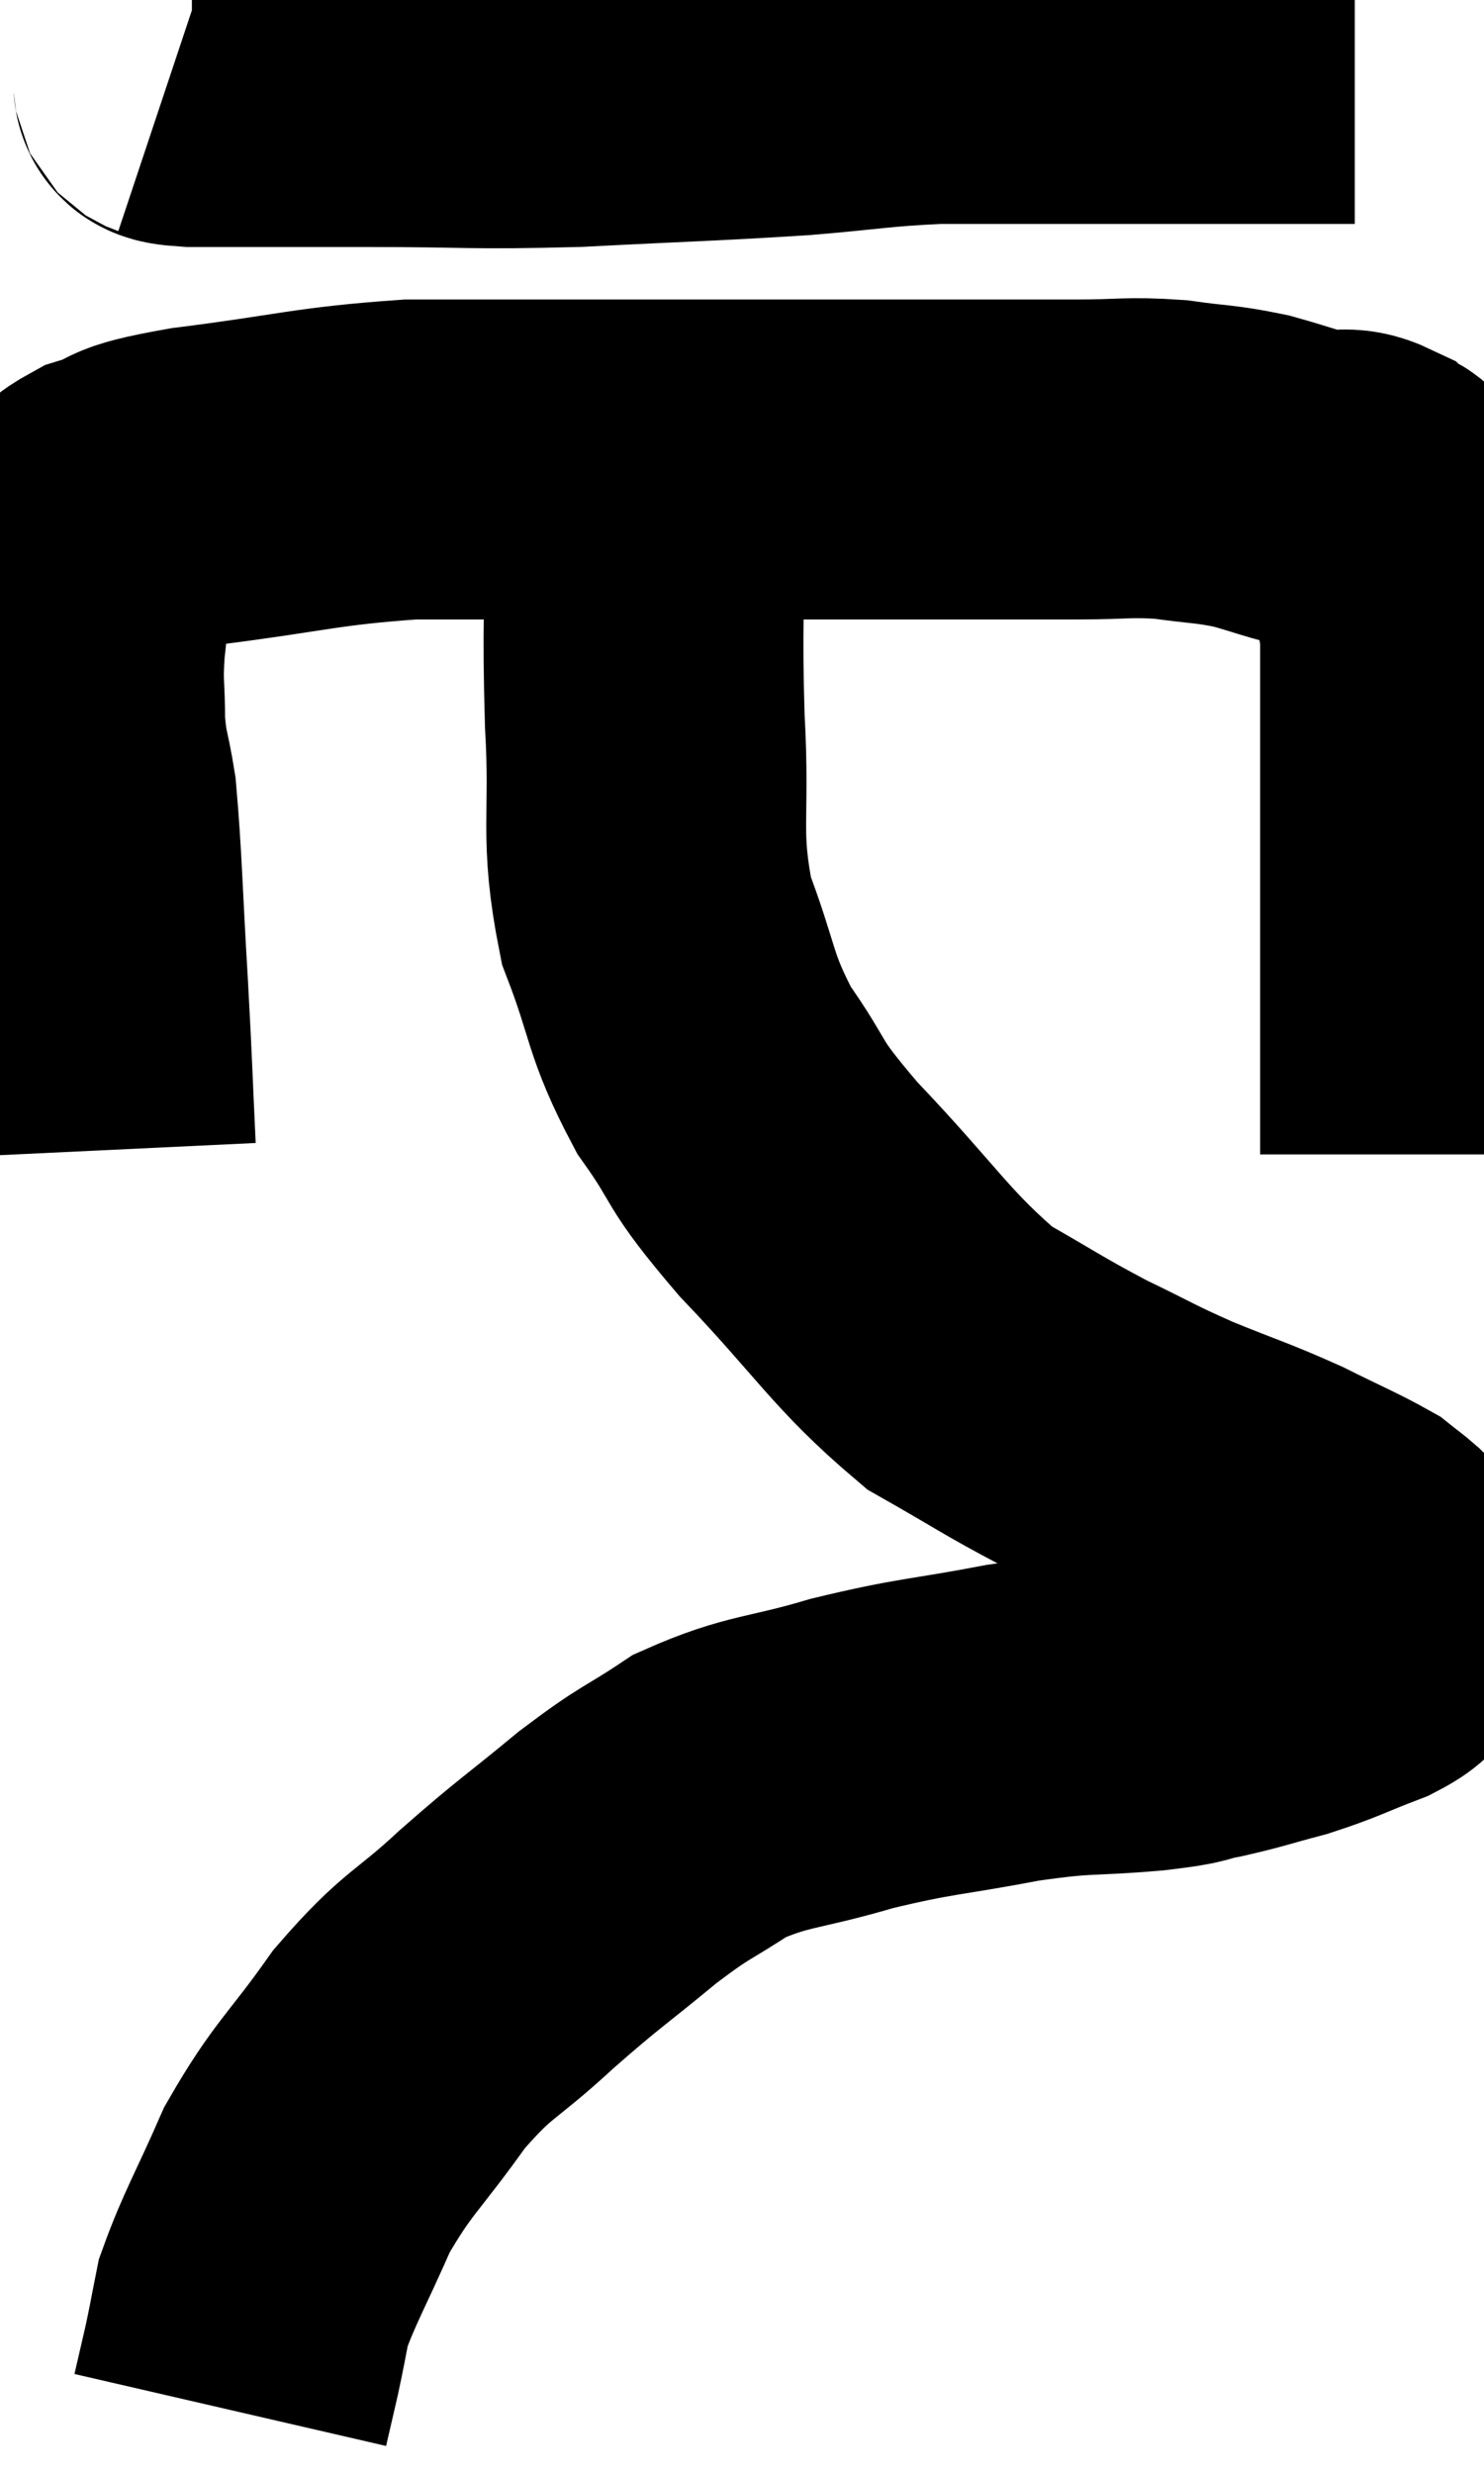 <svg xmlns="http://www.w3.org/2000/svg" viewBox="13.8 4.82 23.2 38.66" width="23.2" height="38.66"><path d="M 16.44 6.06 C 16.62 6.12, 16.335 6.15, 16.8 6.18 C 17.55 6.18, 17.61 6.18, 18.3 6.18 C 18.93 6.18, 18.435 6.18, 19.56 6.18 C 21.18 6.18, 21.12 6.225, 22.8 6.18 C 24.54 6.09, 24.87 6.09, 26.28 6 C 27.36 5.91, 27.465 5.865, 28.44 5.82 C 29.31 5.82, 29.235 5.82, 30.18 5.82 C 31.2 5.82, 31.335 5.82, 32.22 5.82 C 32.97 5.82, 33.15 5.82, 33.72 5.82 C 34.11 5.82, 34.185 5.82, 34.5 5.82 C 34.74 5.82, 34.86 5.82, 34.98 5.82 L 34.98 5.82" fill="none" stroke="black" stroke-width="5"></path><path d="M 15.3 22.8 C 15.24 21.54, 15.255 21.66, 15.18 20.28 C 15.09 18.78, 15.09 18.315, 15 17.28 C 14.91 16.71, 14.865 16.74, 14.82 16.14 C 14.82 15.51, 14.775 15.555, 14.82 14.88 C 14.91 14.16, 14.835 13.95, 15 13.44 C 15.24 13.14, 15.015 13.095, 15.48 12.84 C 16.17 12.63, 15.675 12.63, 16.86 12.42 C 18.54 12.21, 18.72 12.105, 20.22 12 C 21.54 12, 21.42 12, 22.86 12 C 24.42 12, 24.66 12, 25.98 12 C 27.06 12, 26.97 12, 28.14 12 C 29.4 12, 29.67 12, 30.66 12 C 31.38 12, 31.425 11.955, 32.1 12 C 32.73 12.09, 32.775 12.06, 33.36 12.18 C 33.9 12.33, 34.005 12.39, 34.44 12.48 C 34.77 12.51, 34.815 12.405, 35.1 12.54 C 35.34 12.78, 35.355 12.48, 35.58 13.02 C 35.79 13.86, 35.895 13.92, 36 14.7 C 36 15.42, 36 15.3, 36 16.14 C 36 17.1, 36 16.92, 36 18.06 C 36 19.38, 36 19.665, 36 20.7 C 36 21.45, 36 21.66, 36 22.2 C 36 22.53, 36 22.695, 36 22.86 C 36 22.86, 36 22.86, 36 22.86 L 36 22.86" fill="none" stroke="black" stroke-width="5"></path><path d="M 24.12 11.64 C 24 12.24, 23.94 11.73, 23.88 12.84 C 23.88 14.46, 23.835 14.49, 23.88 16.08 C 23.97 17.64, 23.79 17.835, 24.06 19.2 C 24.51 20.37, 24.405 20.49, 24.96 21.54 C 25.62 22.47, 25.32 22.275, 26.28 23.4 C 27.54 24.72, 27.72 25.125, 28.8 26.04 C 29.7 26.55, 29.775 26.625, 30.6 27.06 C 31.35 27.42, 31.32 27.435, 32.1 27.78 C 32.91 28.11, 33.015 28.125, 33.72 28.44 C 34.32 28.74, 34.545 28.83, 34.92 29.04 C 35.07 29.16, 35.1 29.175, 35.22 29.28 C 35.31 29.37, 35.34 29.385, 35.4 29.46 C 35.43 29.52, 35.445 29.55, 35.46 29.58 C 35.46 29.58, 35.46 29.58, 35.46 29.58 C 35.46 29.58, 35.445 29.46, 35.46 29.58 C 35.49 29.82, 35.52 29.895, 35.52 30.06 C 35.49 30.15, 35.565 30.105, 35.46 30.24 C 35.28 30.42, 35.505 30.39, 35.1 30.6 C 34.47 30.84, 34.44 30.885, 33.84 31.08 C 33.27 31.23, 33.225 31.26, 32.7 31.38 C 32.22 31.47, 32.505 31.47, 31.74 31.56 C 30.69 31.65, 30.795 31.575, 29.64 31.74 C 28.38 31.98, 28.305 31.935, 27.12 32.22 C 26.01 32.55, 25.815 32.475, 24.9 32.88 C 24.18 33.36, 24.255 33.24, 23.46 33.84 C 22.59 34.56, 22.575 34.53, 21.72 35.28 C 20.88 36.06, 20.82 35.94, 20.04 36.84 C 19.32 37.86, 19.17 37.89, 18.6 38.88 C 18.18 39.84, 18.015 40.095, 17.76 40.8 C 17.67 41.25, 17.67 41.28, 17.58 41.7 C 17.49 42.09, 17.445 42.285, 17.4 42.48 C 17.4 42.48, 17.4 42.48, 17.4 42.48 C 17.4 42.48, 17.4 42.48, 17.4 42.48 C 17.4 42.48, 17.4 42.48, 17.4 42.48 C 17.4 42.48, 17.4 42.48, 17.4 42.48 C 17.4 42.48, 17.4 42.48, 17.4 42.48 L 17.4 42.48" fill="none" stroke="black" stroke-width="5"></path></svg>